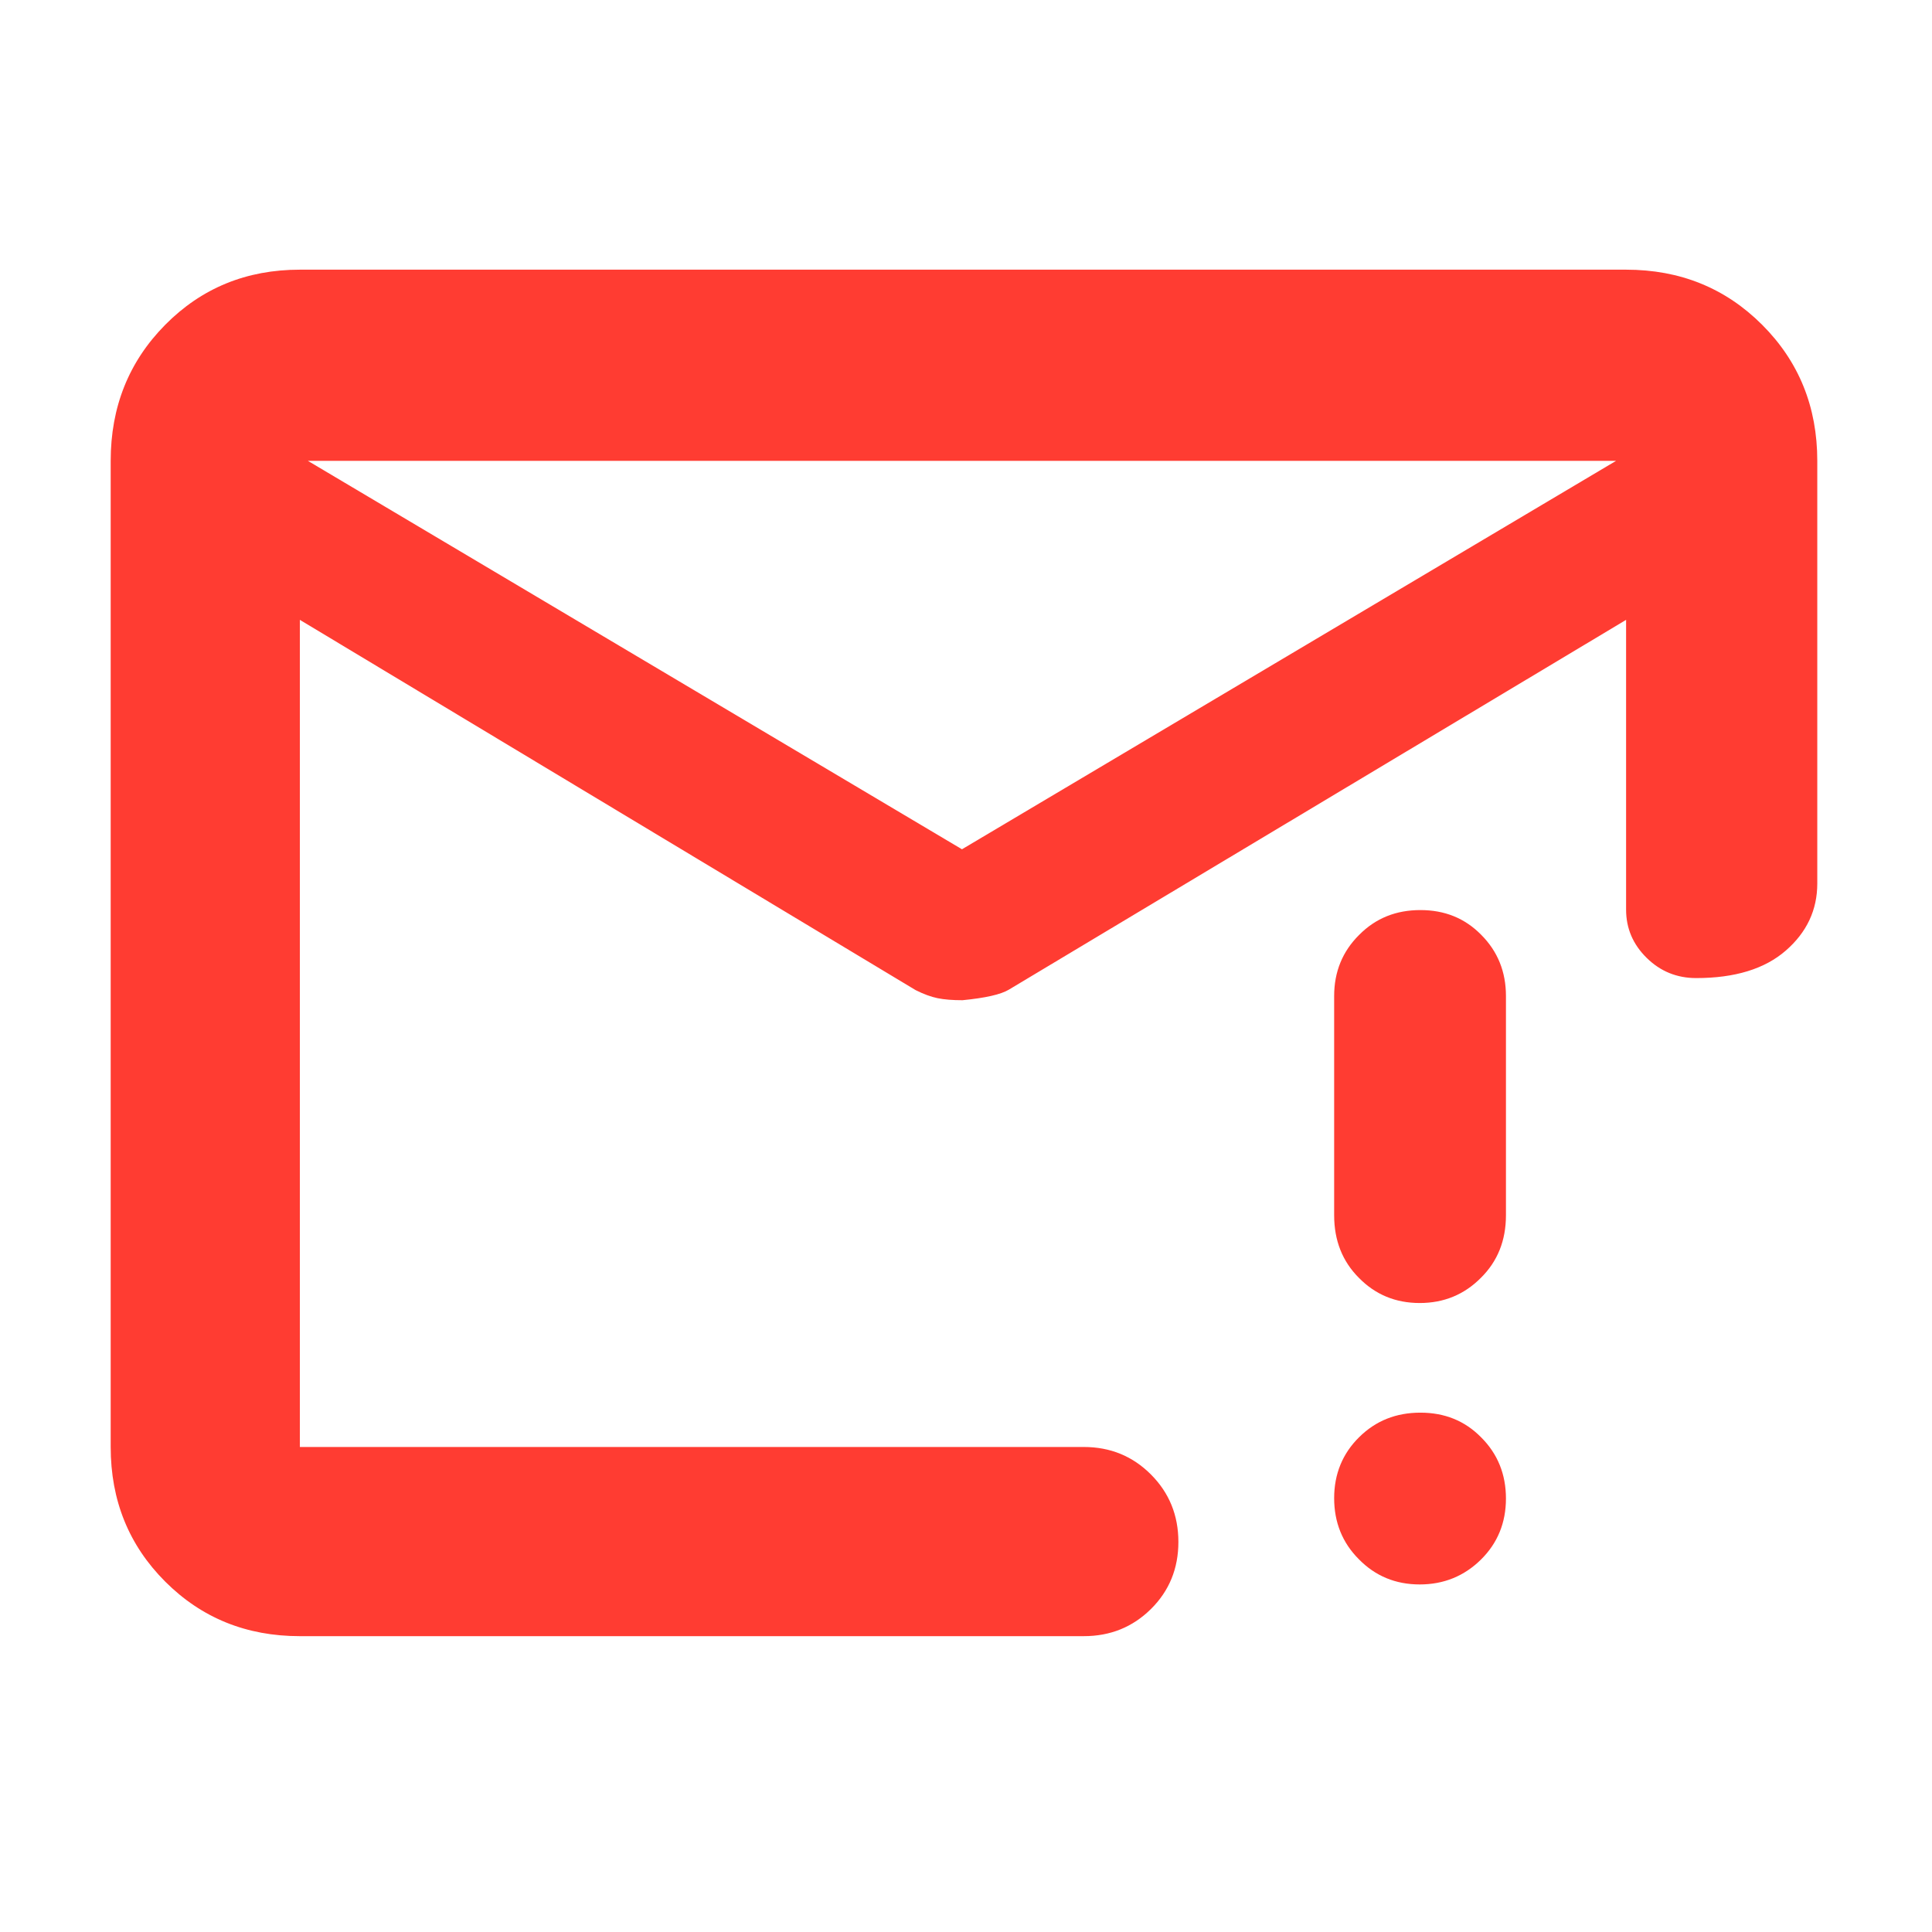 <svg height="48" viewBox="0 -960 960 960" width="48" xmlns="http://www.w3.org/2000/svg"><path fill="rgb(255, 60, 50)" d="m153-731 325 193 325-193zm-4 584c-26.533 0-48.833-9.033-66.9-27.1s-27.1-40.367-27.1-66.9v-490c0-26.807 9.033-49.343 27.1-67.61 18.067-18.26 40.367-27.39 66.9-27.39h659c26.807 0 49.343 9.13 67.61 27.39 18.26 18.267 27.39 40.803 27.39 67.61v210c0 13.167-5.227 24.29-15.68 33.37-10.447 9.087-25.28 13.63-44.5 13.63-9.6 0-17.803-3.35-24.61-10.05s-10.21-14.683-10.21-23.95v-144l-306.76 183.79c-3.947 2.36-11.603 4.097-22.97 5.21-4.973 0-9.093-.333-12.36-1-3.273-.667-6.91-2-10.91-4l-306-184v411h389.537c13.167 0 24.293 4.56 33.38 13.68 9.08 9.113 13.62 20.28 13.62 33.5 0 13.213-4.54 24.32-13.62 33.32-9.087 9-20.213 13.5-33.38 13.5zm556.452-25.7c-12.005 0-22.086-4.18-30.258-12.54-8.173-8.17-12.26-18.33-12.26-30.33 0-11.98 4.14-22.15 12.422-30.31 8.264-8.19 18.418-12.18 30.423-12.18 11.987 0 22.085 3.99 30.259 12.34 8.173 8.17 12.26 18.34 12.26 30.33 0 12.01-4.142 22.17-12.424 30.34-8.283 8.17-18.416 12.35-30.422 12.35zm0-139.84c-12.005 0-22.086-4.18-30.258-12.54-8.173-8.19-12.26-18.53-12.26-31.06v-108.97c0-11.99 4.14-22.15 12.422-30.35 8.264-8.35 18.418-12.33 30.423-12.33 11.987 0 22.085 3.98 30.259 12.33 8.173 8.2 12.26 18.36 12.26 30.35v108.97c0 12.53-4.142 22.87-12.424 31.06-8.283 8.36-18.416 12.54-30.422 12.54z"/></svg>